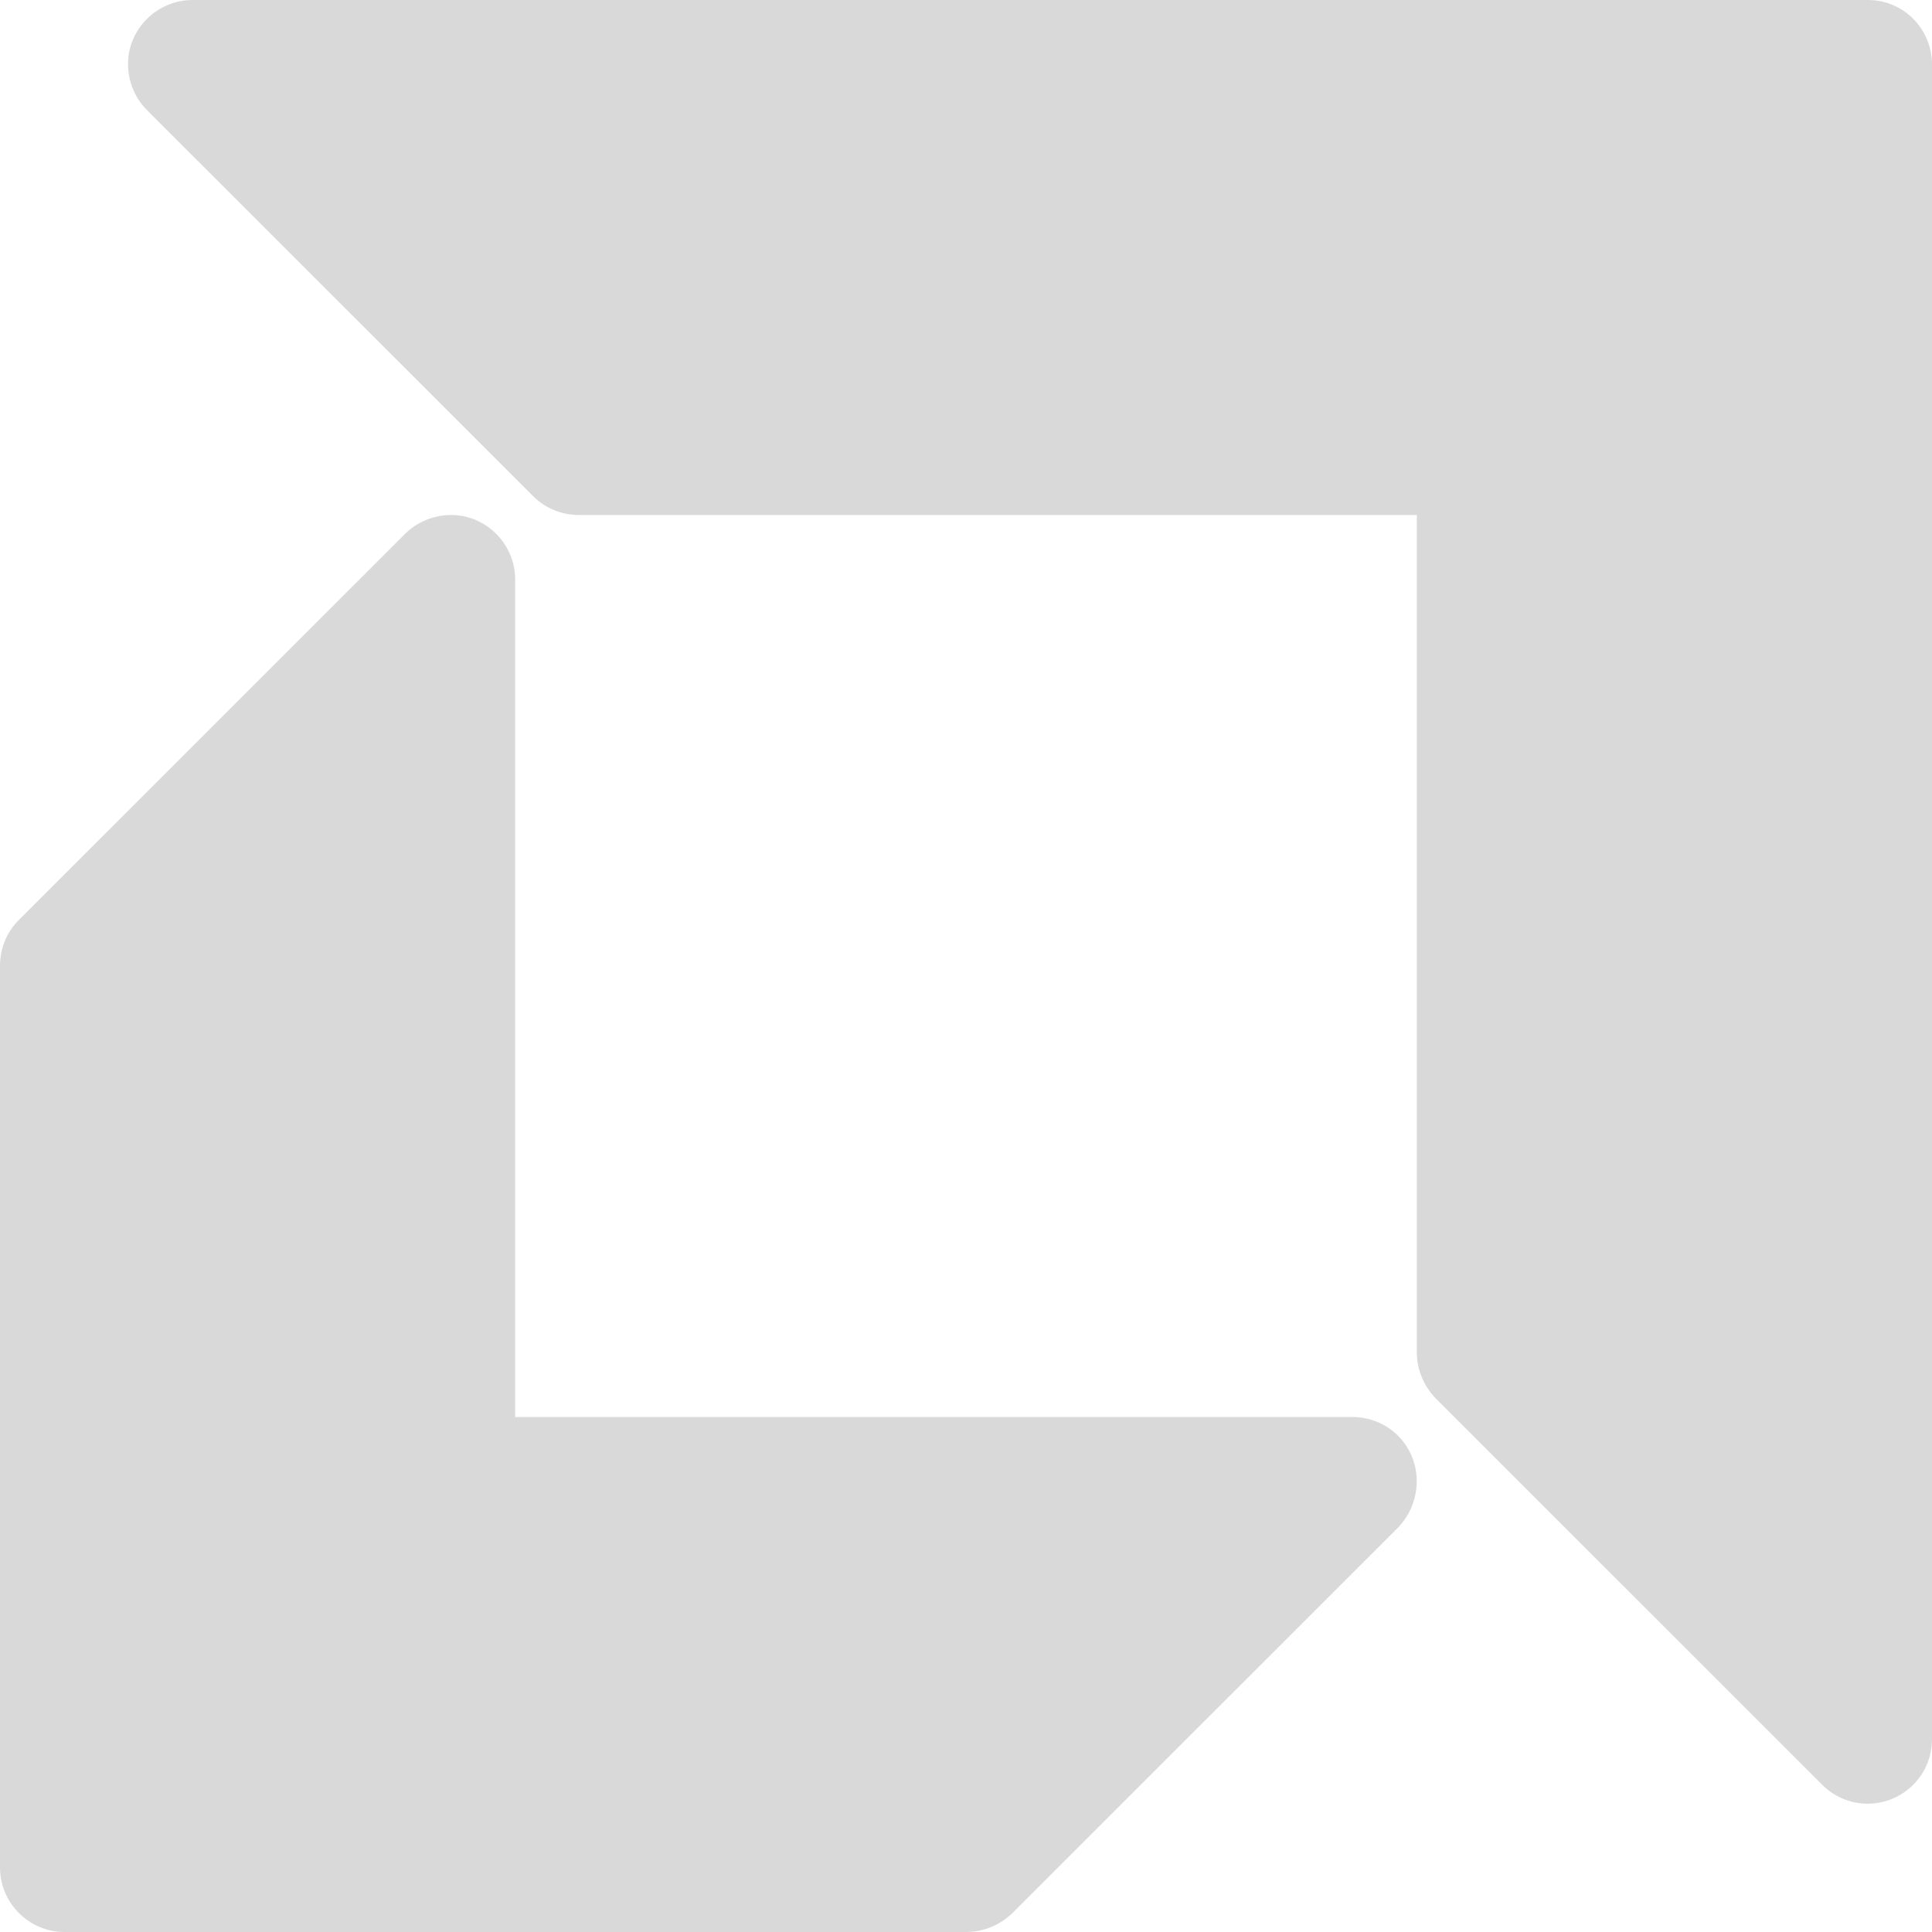 <svg width="60" height="60" viewBox="0 0 60 60" fill="none" xmlns="http://www.w3.org/2000/svg">
    <g opacity="0.15">
        <path
            d="M43.851 45.244C43.551 44.494 42.82 44.006 41.994 44.006H15.999V18C15.999 16.894 15.098 15.994 14.011 15.994C13.486 15.994 12.96 16.2 12.585 16.575L0.581 28.575C0.206 28.95 0 29.456 0 30V57.994C0 59.1 0.9 60 2.007 60H30.009C30.535 60 31.041 59.794 31.435 59.419L43.439 47.419C43.983 46.837 44.151 45.975 43.851 45.244Z"
            fill="black" />
        <path
            d="M58.012 0H5.983C4.877 0 3.976 0.9 3.976 1.988C3.976 2.513 4.183 3.038 4.558 3.413L16.561 15.412C16.937 15.787 17.443 15.994 17.987 15.994H44.001V42C44.001 42.525 44.208 43.031 44.583 43.425L56.587 55.425C57.374 56.212 58.631 56.212 59.419 55.425C59.794 55.05 60 54.544 60 54V2.006C60 0.9 59.118 0 58.012 0Z"
            fill="black" />
    </g>
</svg>